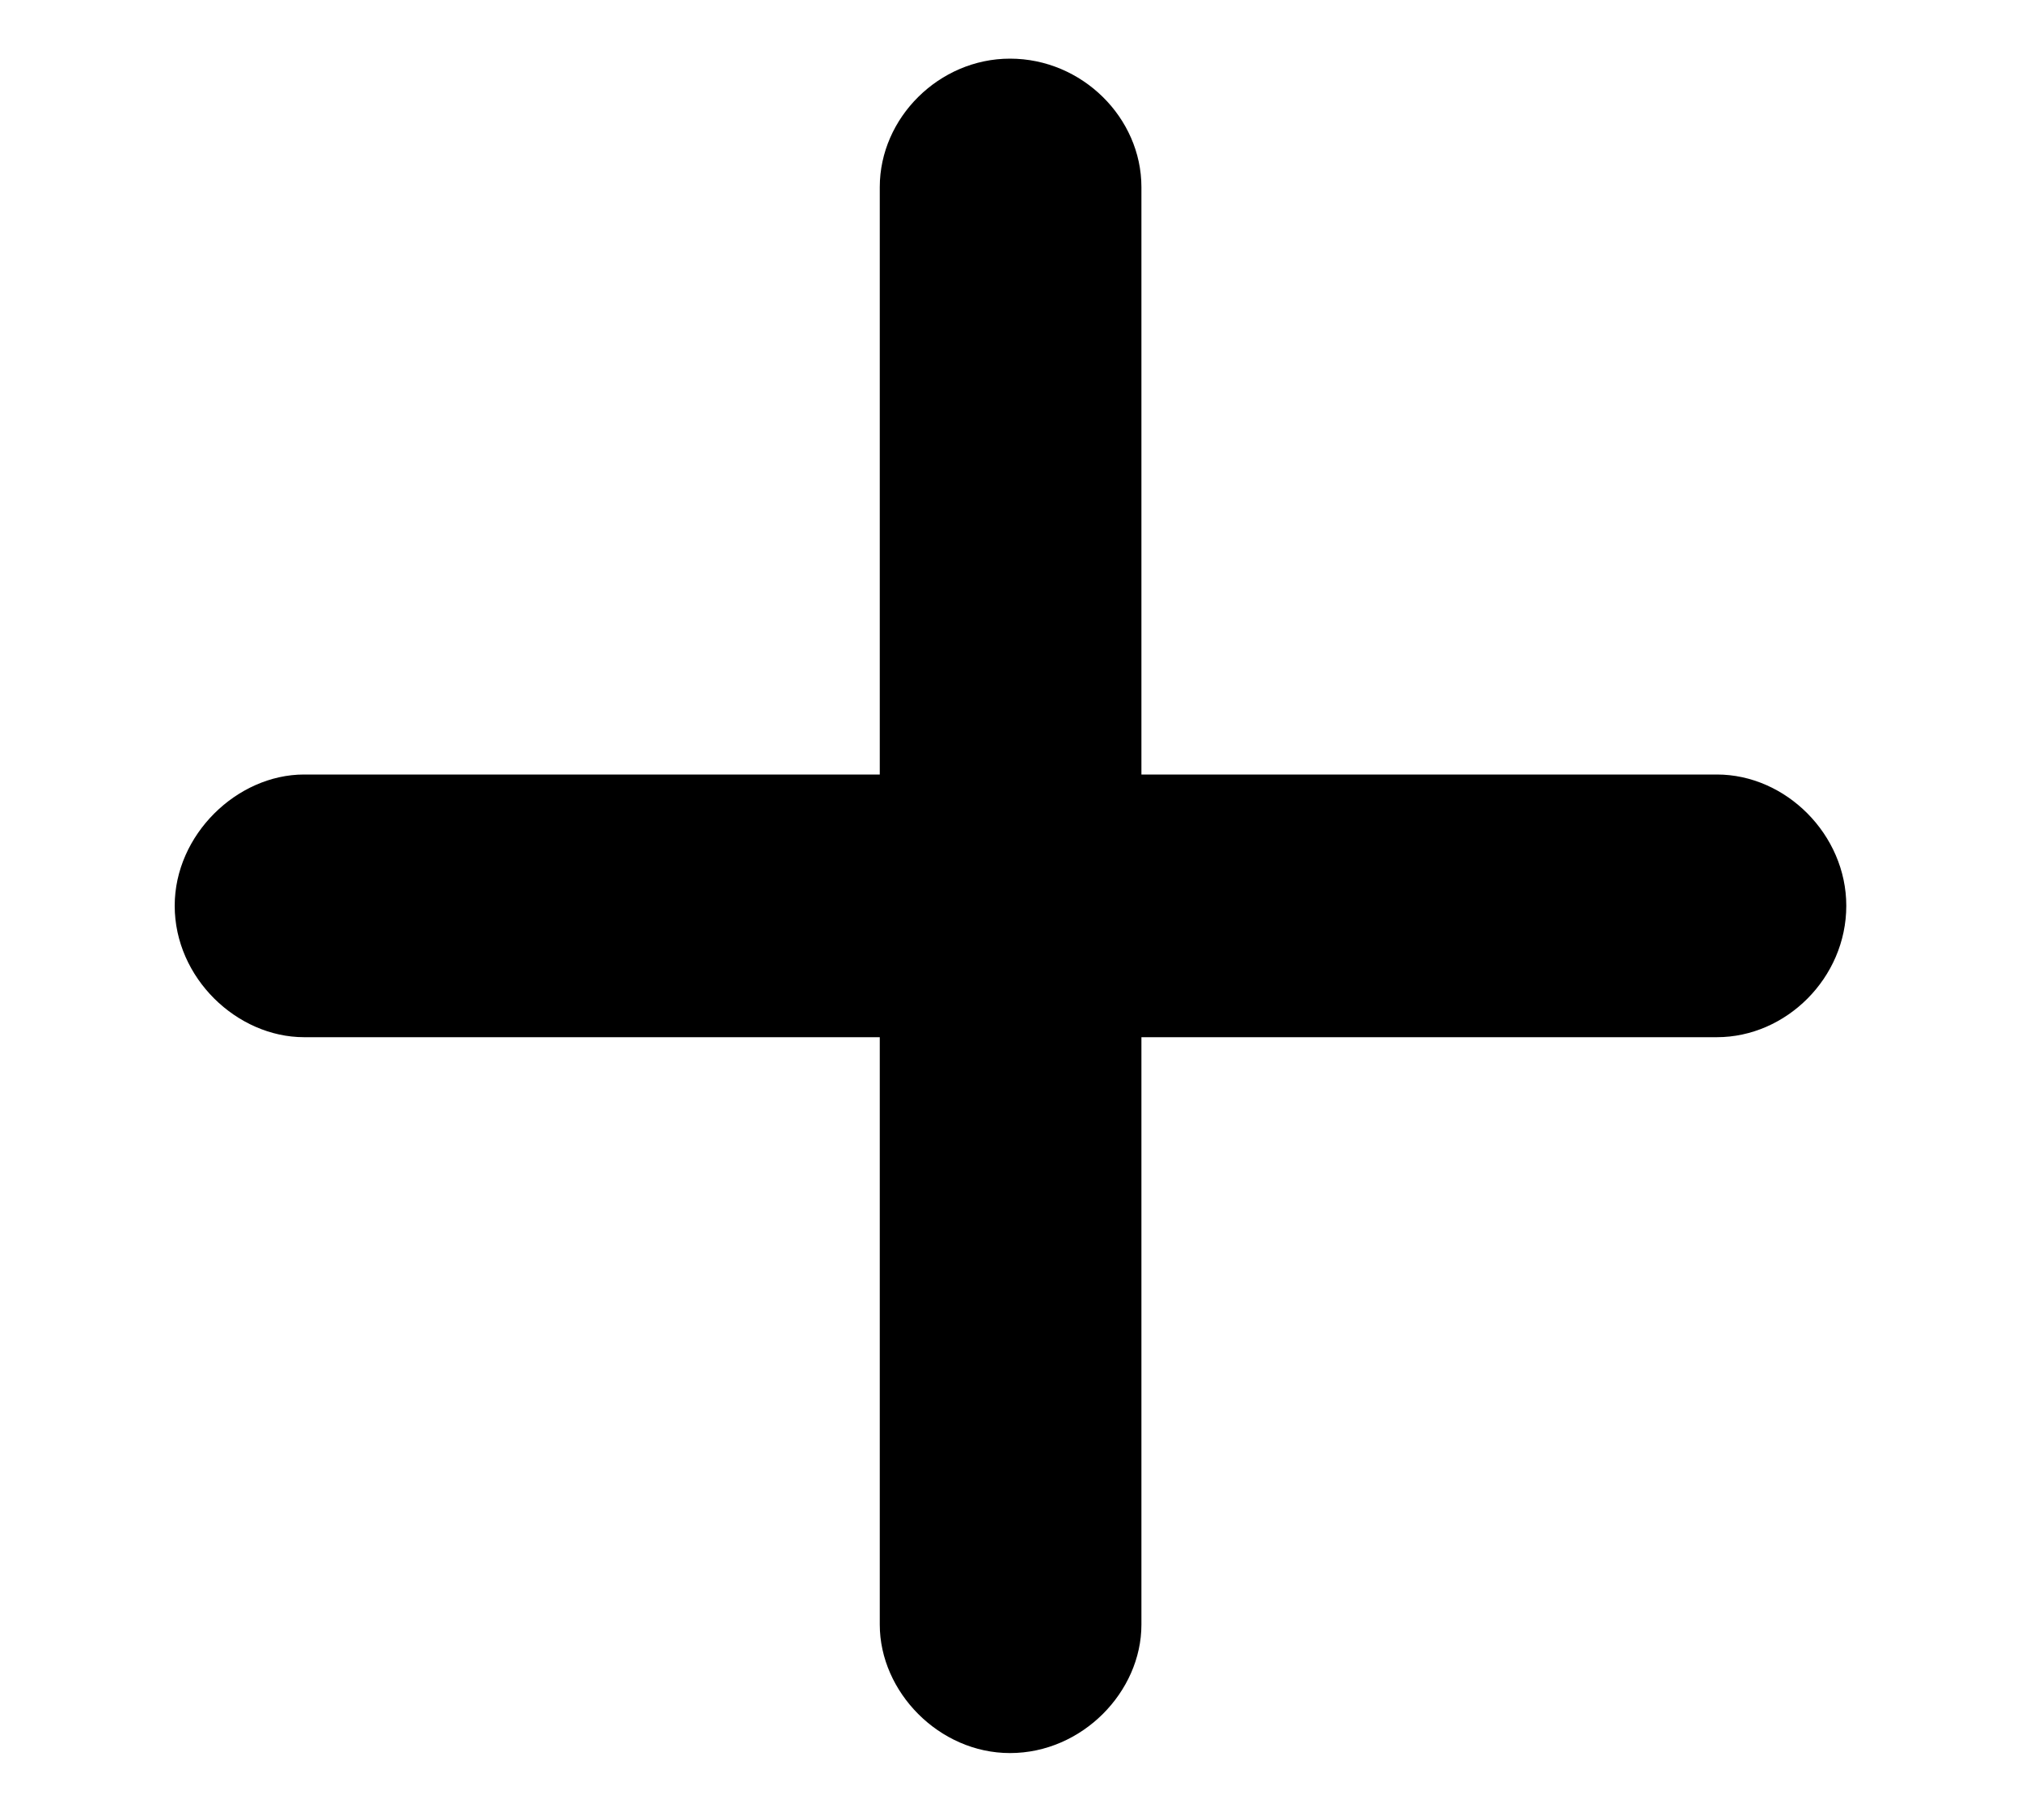 <svg xmlns="http://www.w3.org/2000/svg" aria-label="Follow" role="img" viewBox="0 0 10 9" class="x1lliihq x2lah0s x1jwls1v x1n2onr6 x17fnjtu x15rks2t x117rol3" style="--fill: currentColor; --height: 10px; --width: 10px;"><title>Follow</title><path d="M4.995 8.669C4.644 8.669 4.351 8.366 4.351 8.034V5.129H1.504C1.172 5.129 0.864 4.836 0.864 4.479C0.864 4.128 1.172 3.83 1.504 3.83H4.351V0.925C4.351 0.583 4.644 0.29 4.995 0.29C5.352 0.29 5.645 0.583 5.645 0.925V3.83H8.491C8.833 3.83 9.131 4.128 9.131 4.479C9.131 4.836 8.833 5.129 8.491 5.129H5.645V8.034C5.645 8.366 5.352 8.669 4.995 8.669Z"></path></svg>